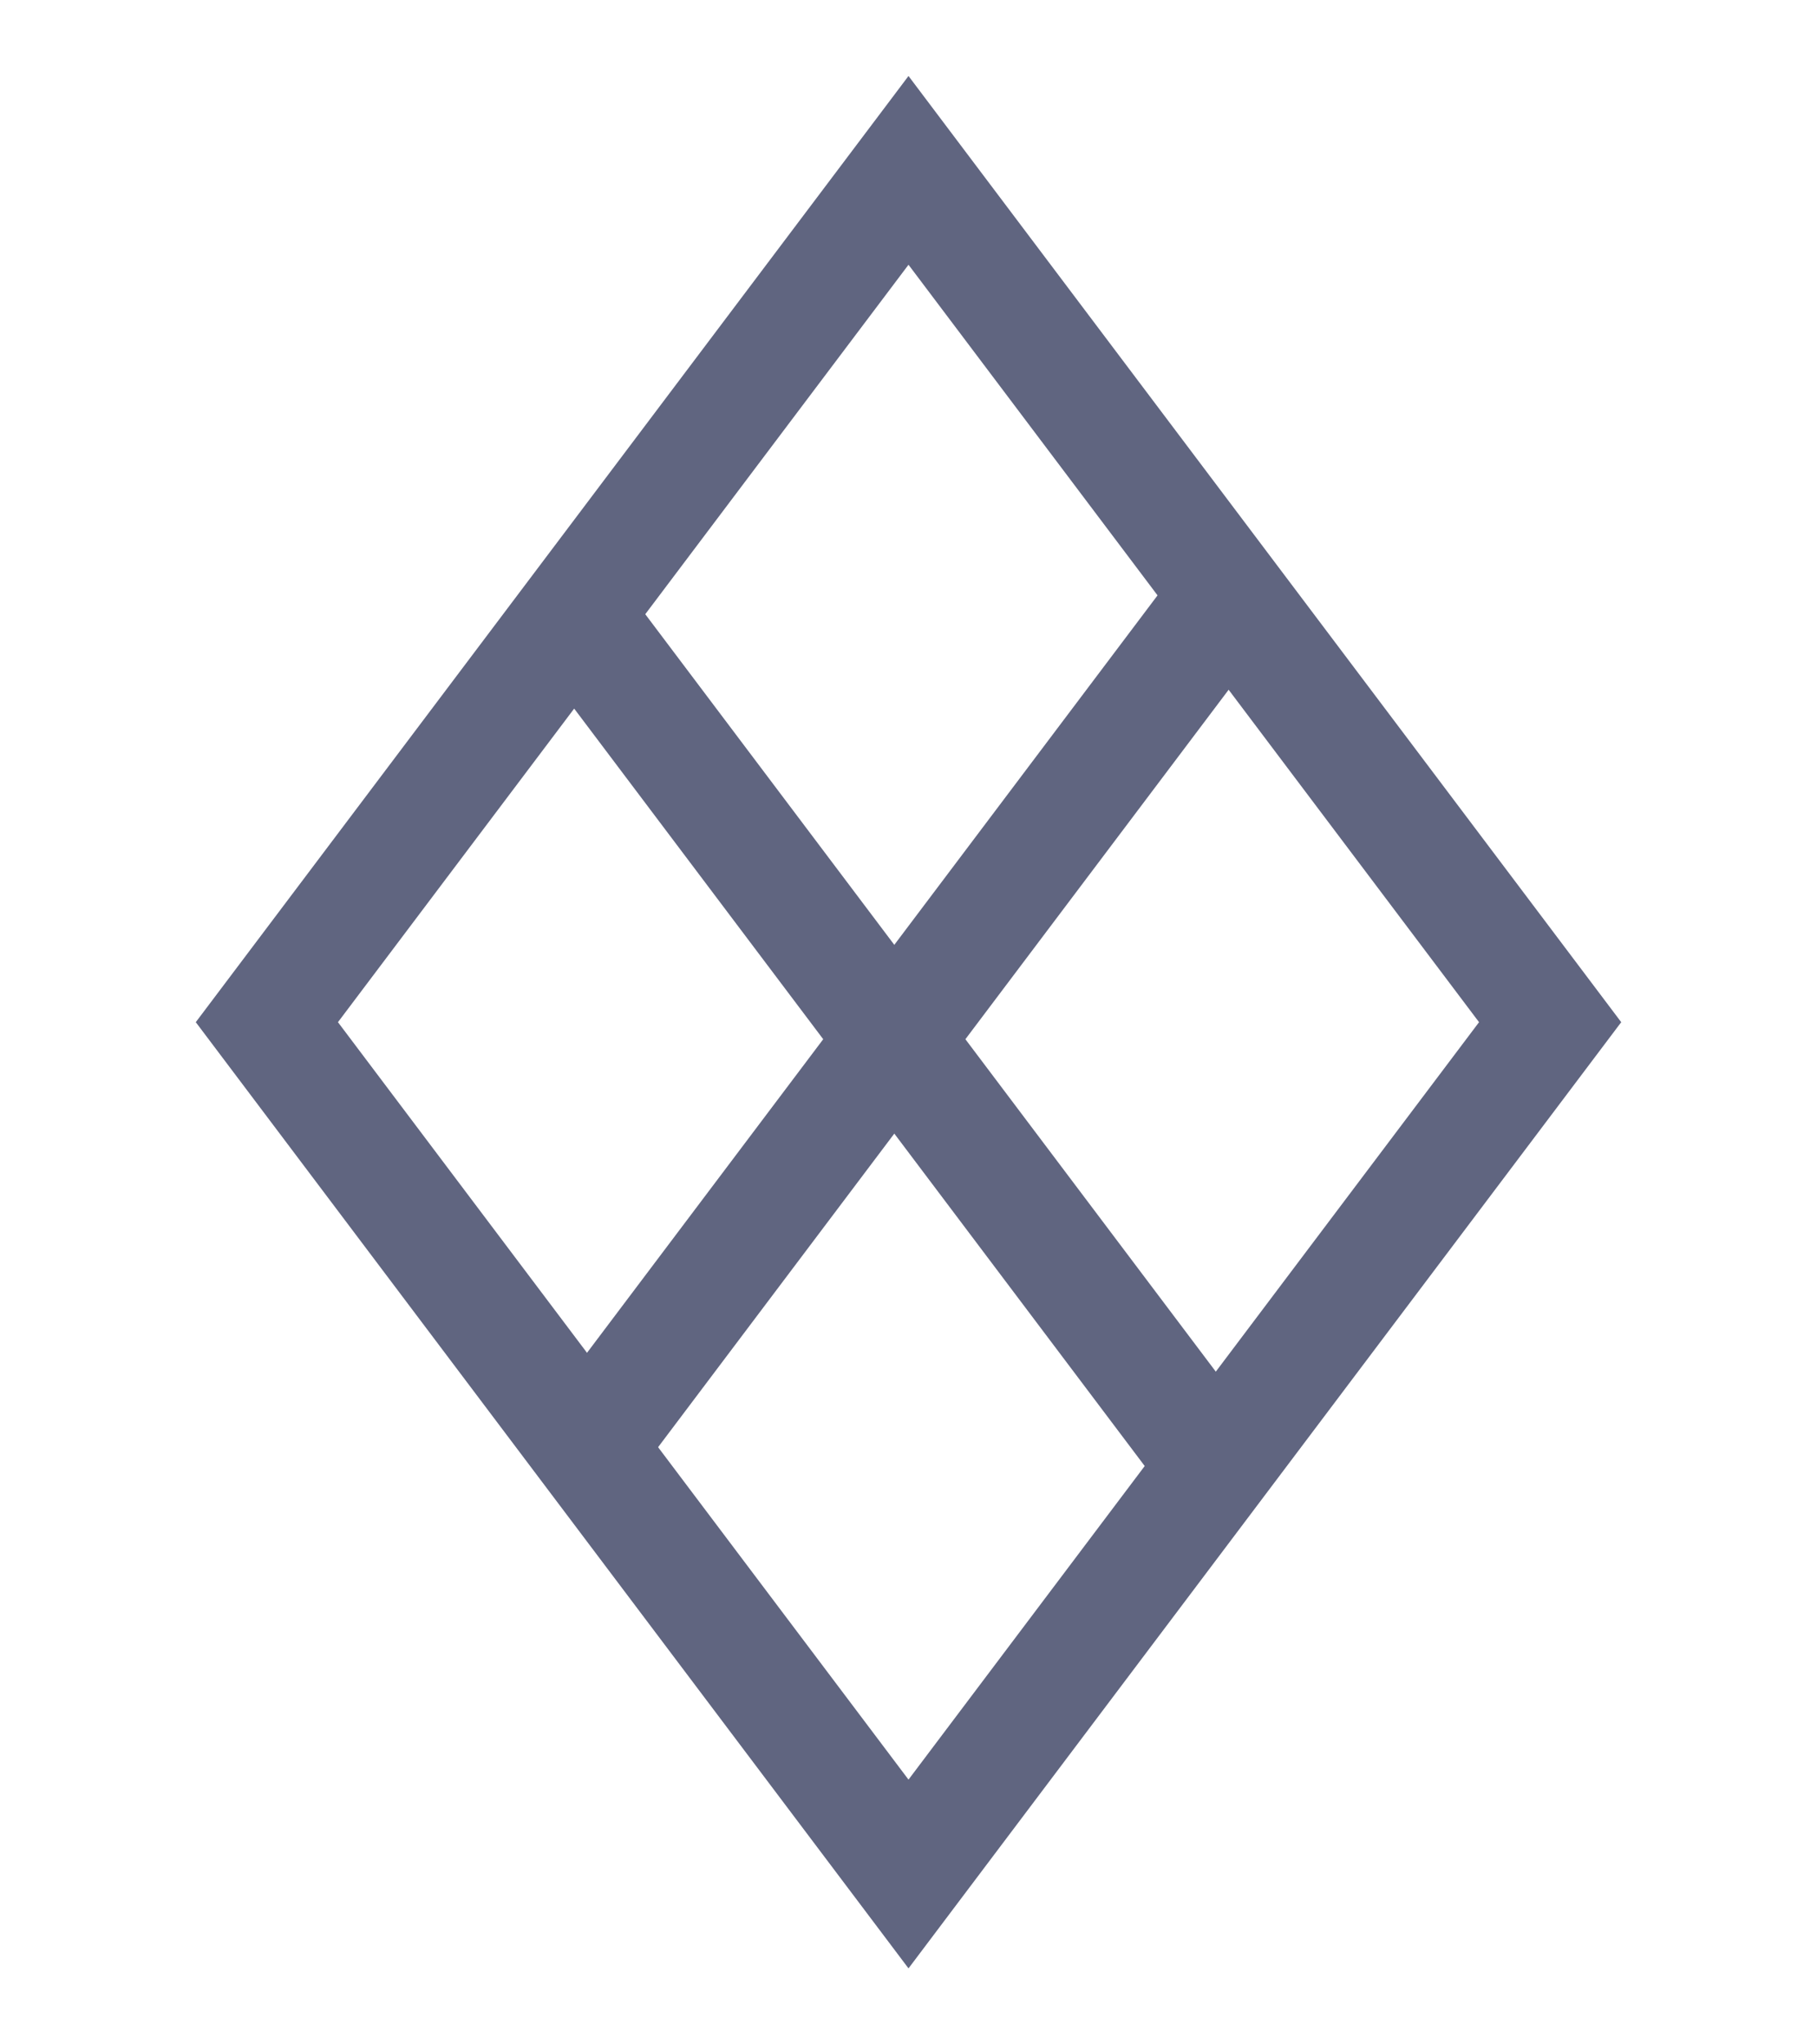<svg width="16" height="18" viewBox="0 0 16 18" fill="none" xmlns="http://www.w3.org/2000/svg">
<path d="M8 1.5L2.35 9L8 16.5L13.65 9L8 1.5Z" stroke="#606580" stroke-miterlimit="10"/>
<path d="M10.7 5.4L5.05 12.9" stroke="#606580" stroke-miterlimit="10"/>
<path d="M5.05 5.4L10.7 12.9" stroke="#606580" stroke-miterlimit="10"/>
</svg>
